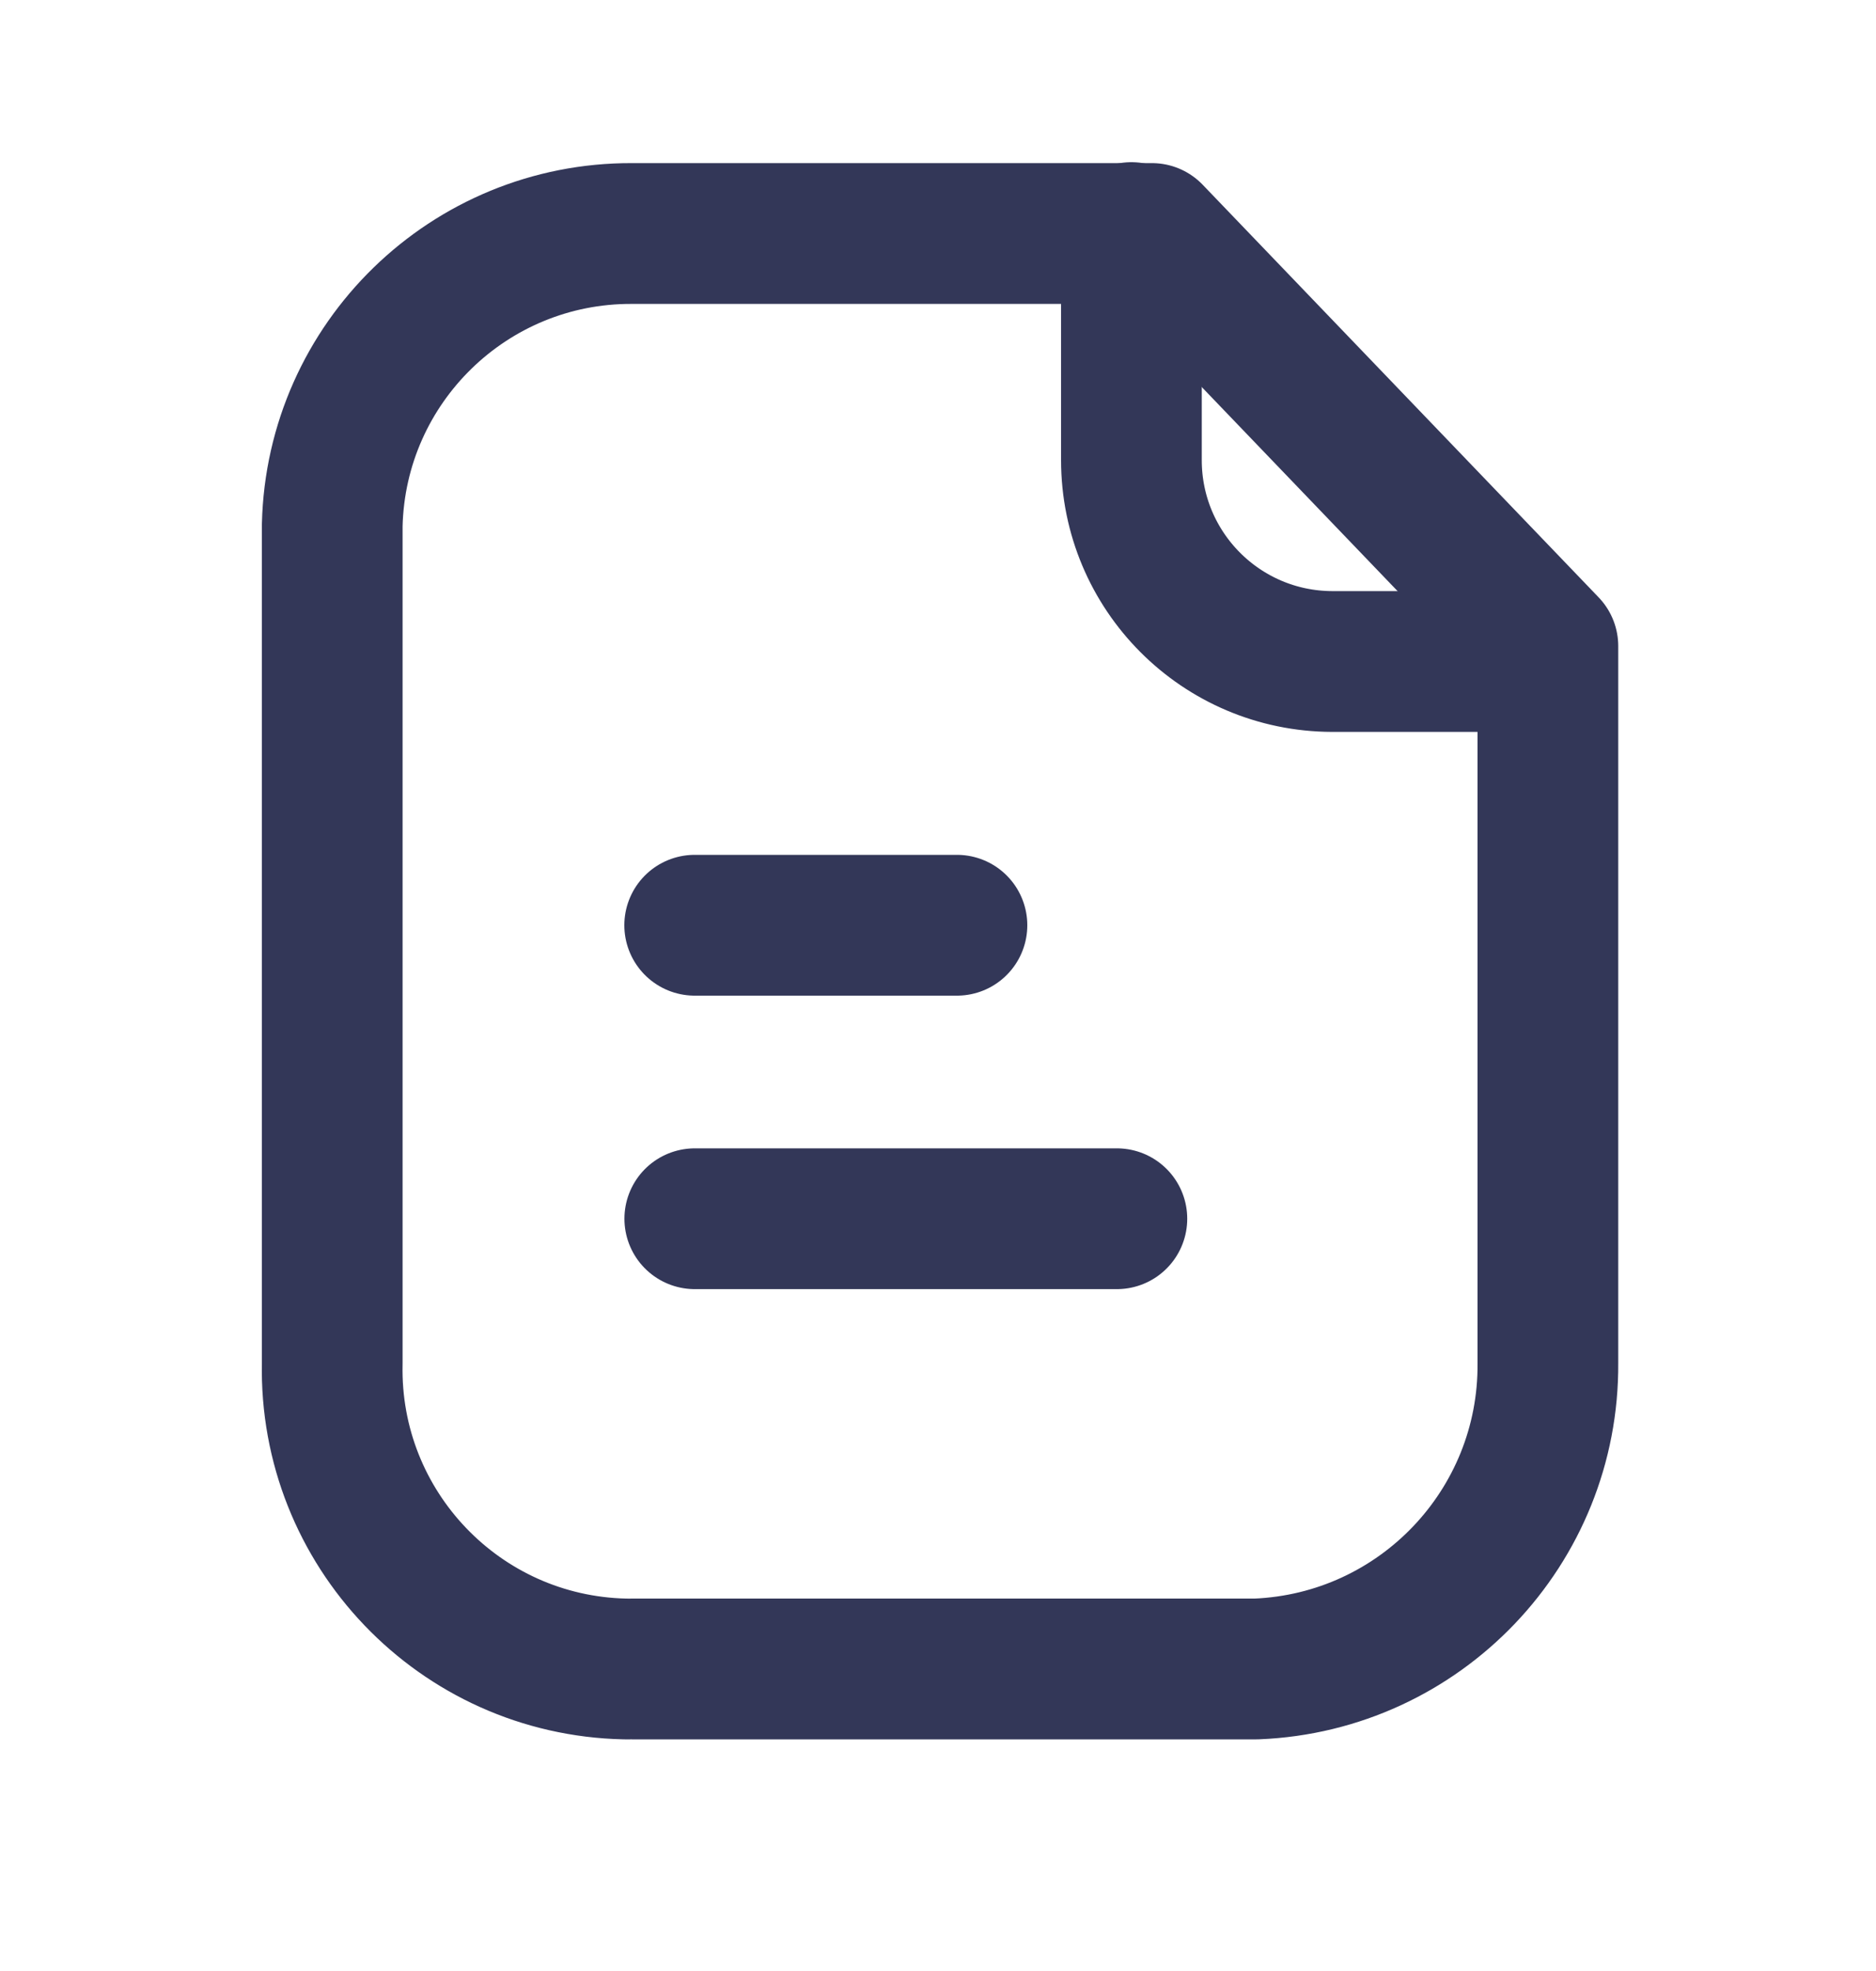 <svg width="20" height="21" viewBox="0 0 20 21" fill="none" xmlns="http://www.w3.org/2000/svg">
<path fill-rule="evenodd" clip-rule="evenodd" d="M12.281 2.488H6.737C5.004 2.481 3.583 3.863 3.542 5.595V14.523C3.504 16.284 4.9 17.743 6.661 17.782C6.686 17.782 6.711 17.783 6.737 17.782H13.395C15.14 17.711 16.515 16.27 16.502 14.523V6.884L12.281 2.488Z" stroke="#333758" stroke-width="1.5" stroke-linecap="round" stroke-linejoin="round"/>
<path d="M12.062 2.478V4.902C12.062 6.086 13.019 7.045 14.203 7.048H16.498" stroke="#333758" stroke-width="1.5" stroke-linecap="round" stroke-linejoin="round"/>
<path d="M11.907 12.985H7.407" stroke="#333758" stroke-width="1.5" stroke-linecap="round" stroke-linejoin="round"/>
<path d="M10.202 9.858H7.406" stroke="#333758" stroke-width="1.5" stroke-linecap="round" stroke-linejoin="round"/>
</svg>
